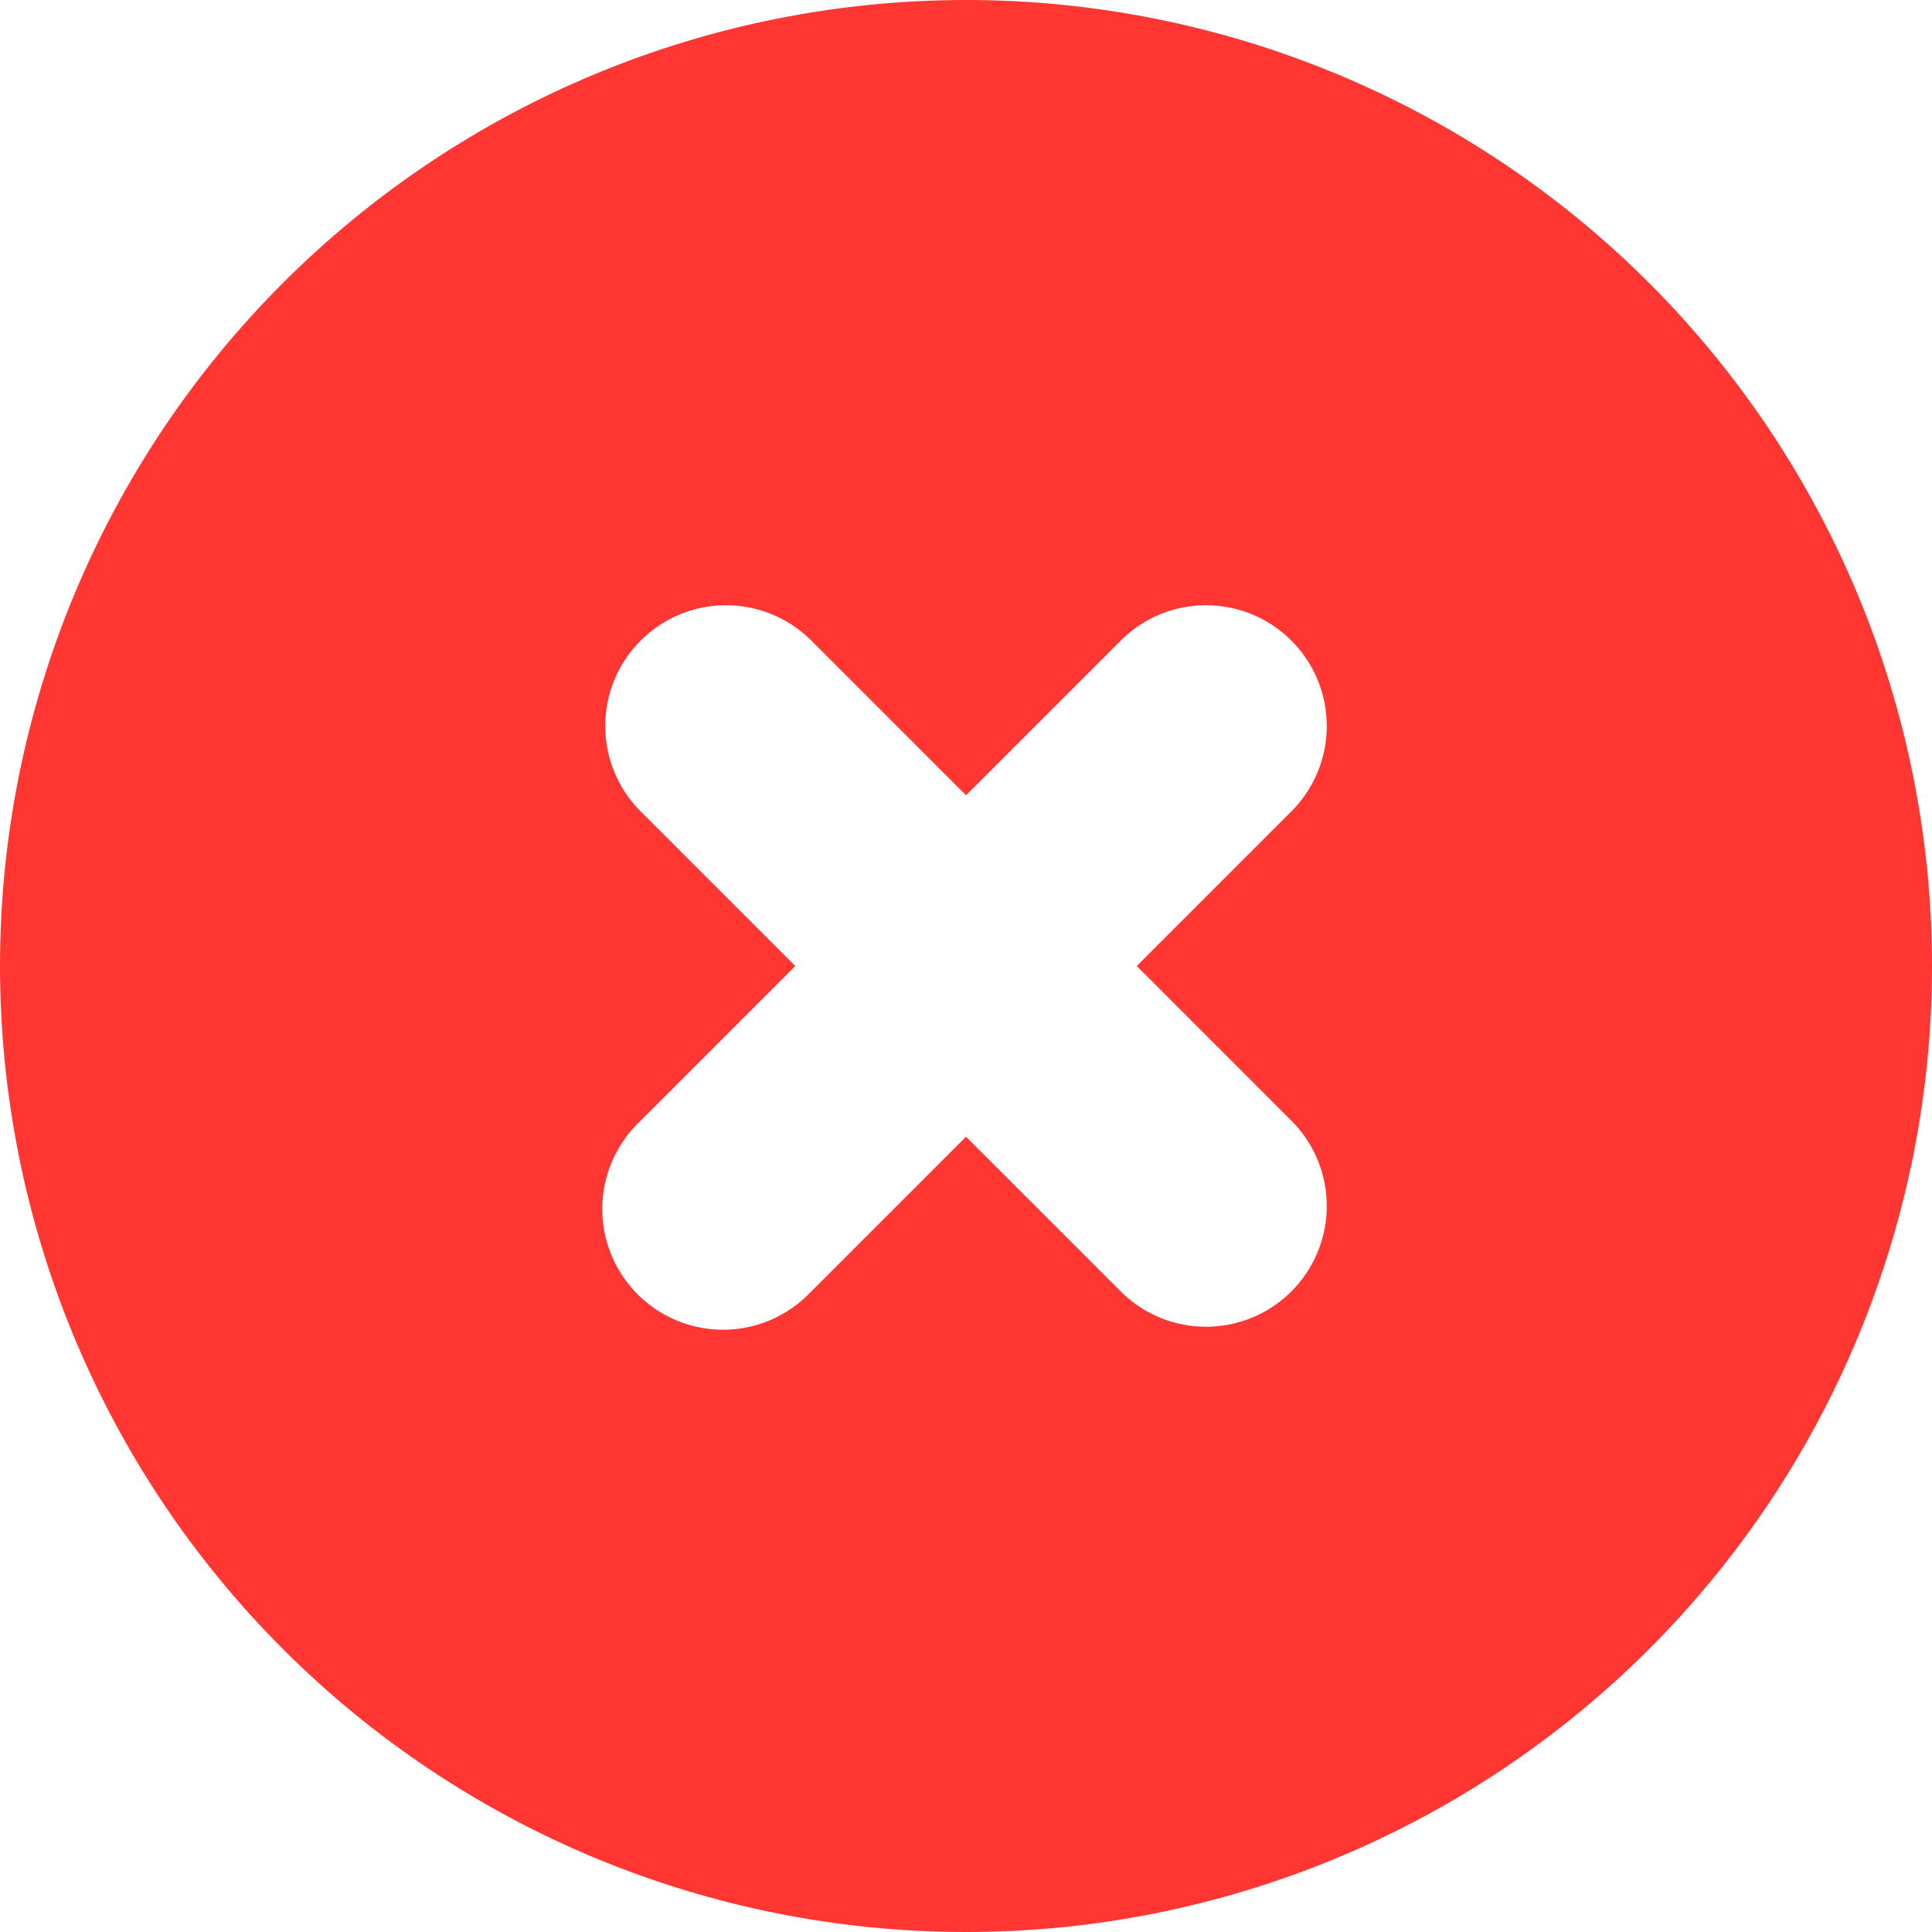 <svg width="120" height="120" viewBox="0 0 120 120" fill="none" xmlns="http://www.w3.org/2000/svg">
<g clip-path="url(#clip0_89_799)">
<path fill-rule="evenodd" clip-rule="evenodd" d="M60 120C75.913 120 91.174 113.679 102.426 102.426C113.679 91.174 120 75.913 120 60C120 44.087 113.679 28.826 102.426 17.574C91.174 6.321 75.913 0 60 0C44.087 0 28.826 6.321 17.574 17.574C6.321 28.826 0 44.087 0 60C0 75.913 6.321 91.174 17.574 102.426C28.826 113.679 44.087 120 60 120ZM50.303 39.697C48.888 38.331 46.993 37.575 45.027 37.592C43.06 37.609 41.179 38.398 39.789 39.789C38.398 41.179 37.609 43.06 37.592 45.027C37.575 46.993 38.331 48.888 39.697 50.303L49.395 60L39.697 69.698C38.981 70.389 38.41 71.217 38.017 72.132C37.624 73.047 37.417 74.031 37.408 75.027C37.4 76.023 37.589 77.01 37.966 77.932C38.343 78.854 38.9 79.691 39.605 80.395C40.309 81.1 41.146 81.657 42.068 82.034C42.99 82.411 43.977 82.6 44.973 82.592C45.969 82.583 46.953 82.376 47.868 81.983C48.783 81.59 49.611 81.019 50.303 80.302L60 70.605L69.698 80.302C71.112 81.669 73.007 82.425 74.973 82.408C76.939 82.391 78.821 81.602 80.211 80.211C81.602 78.821 82.391 76.939 82.408 74.973C82.425 73.007 81.669 71.112 80.302 69.698L70.605 60L80.302 50.303C81.669 48.888 82.425 46.993 82.408 45.027C82.391 43.06 81.602 41.179 80.211 39.789C78.821 38.398 76.939 37.609 74.973 37.592C73.007 37.575 71.112 38.331 69.698 39.697L60 49.395L50.303 39.697Z" fill="#FF3632"/>
</g>
<defs>
<clipPath id="clip0_89_799">
<rect width="120" height="120" fill="white"/>
</clipPath>
</defs>
</svg>
